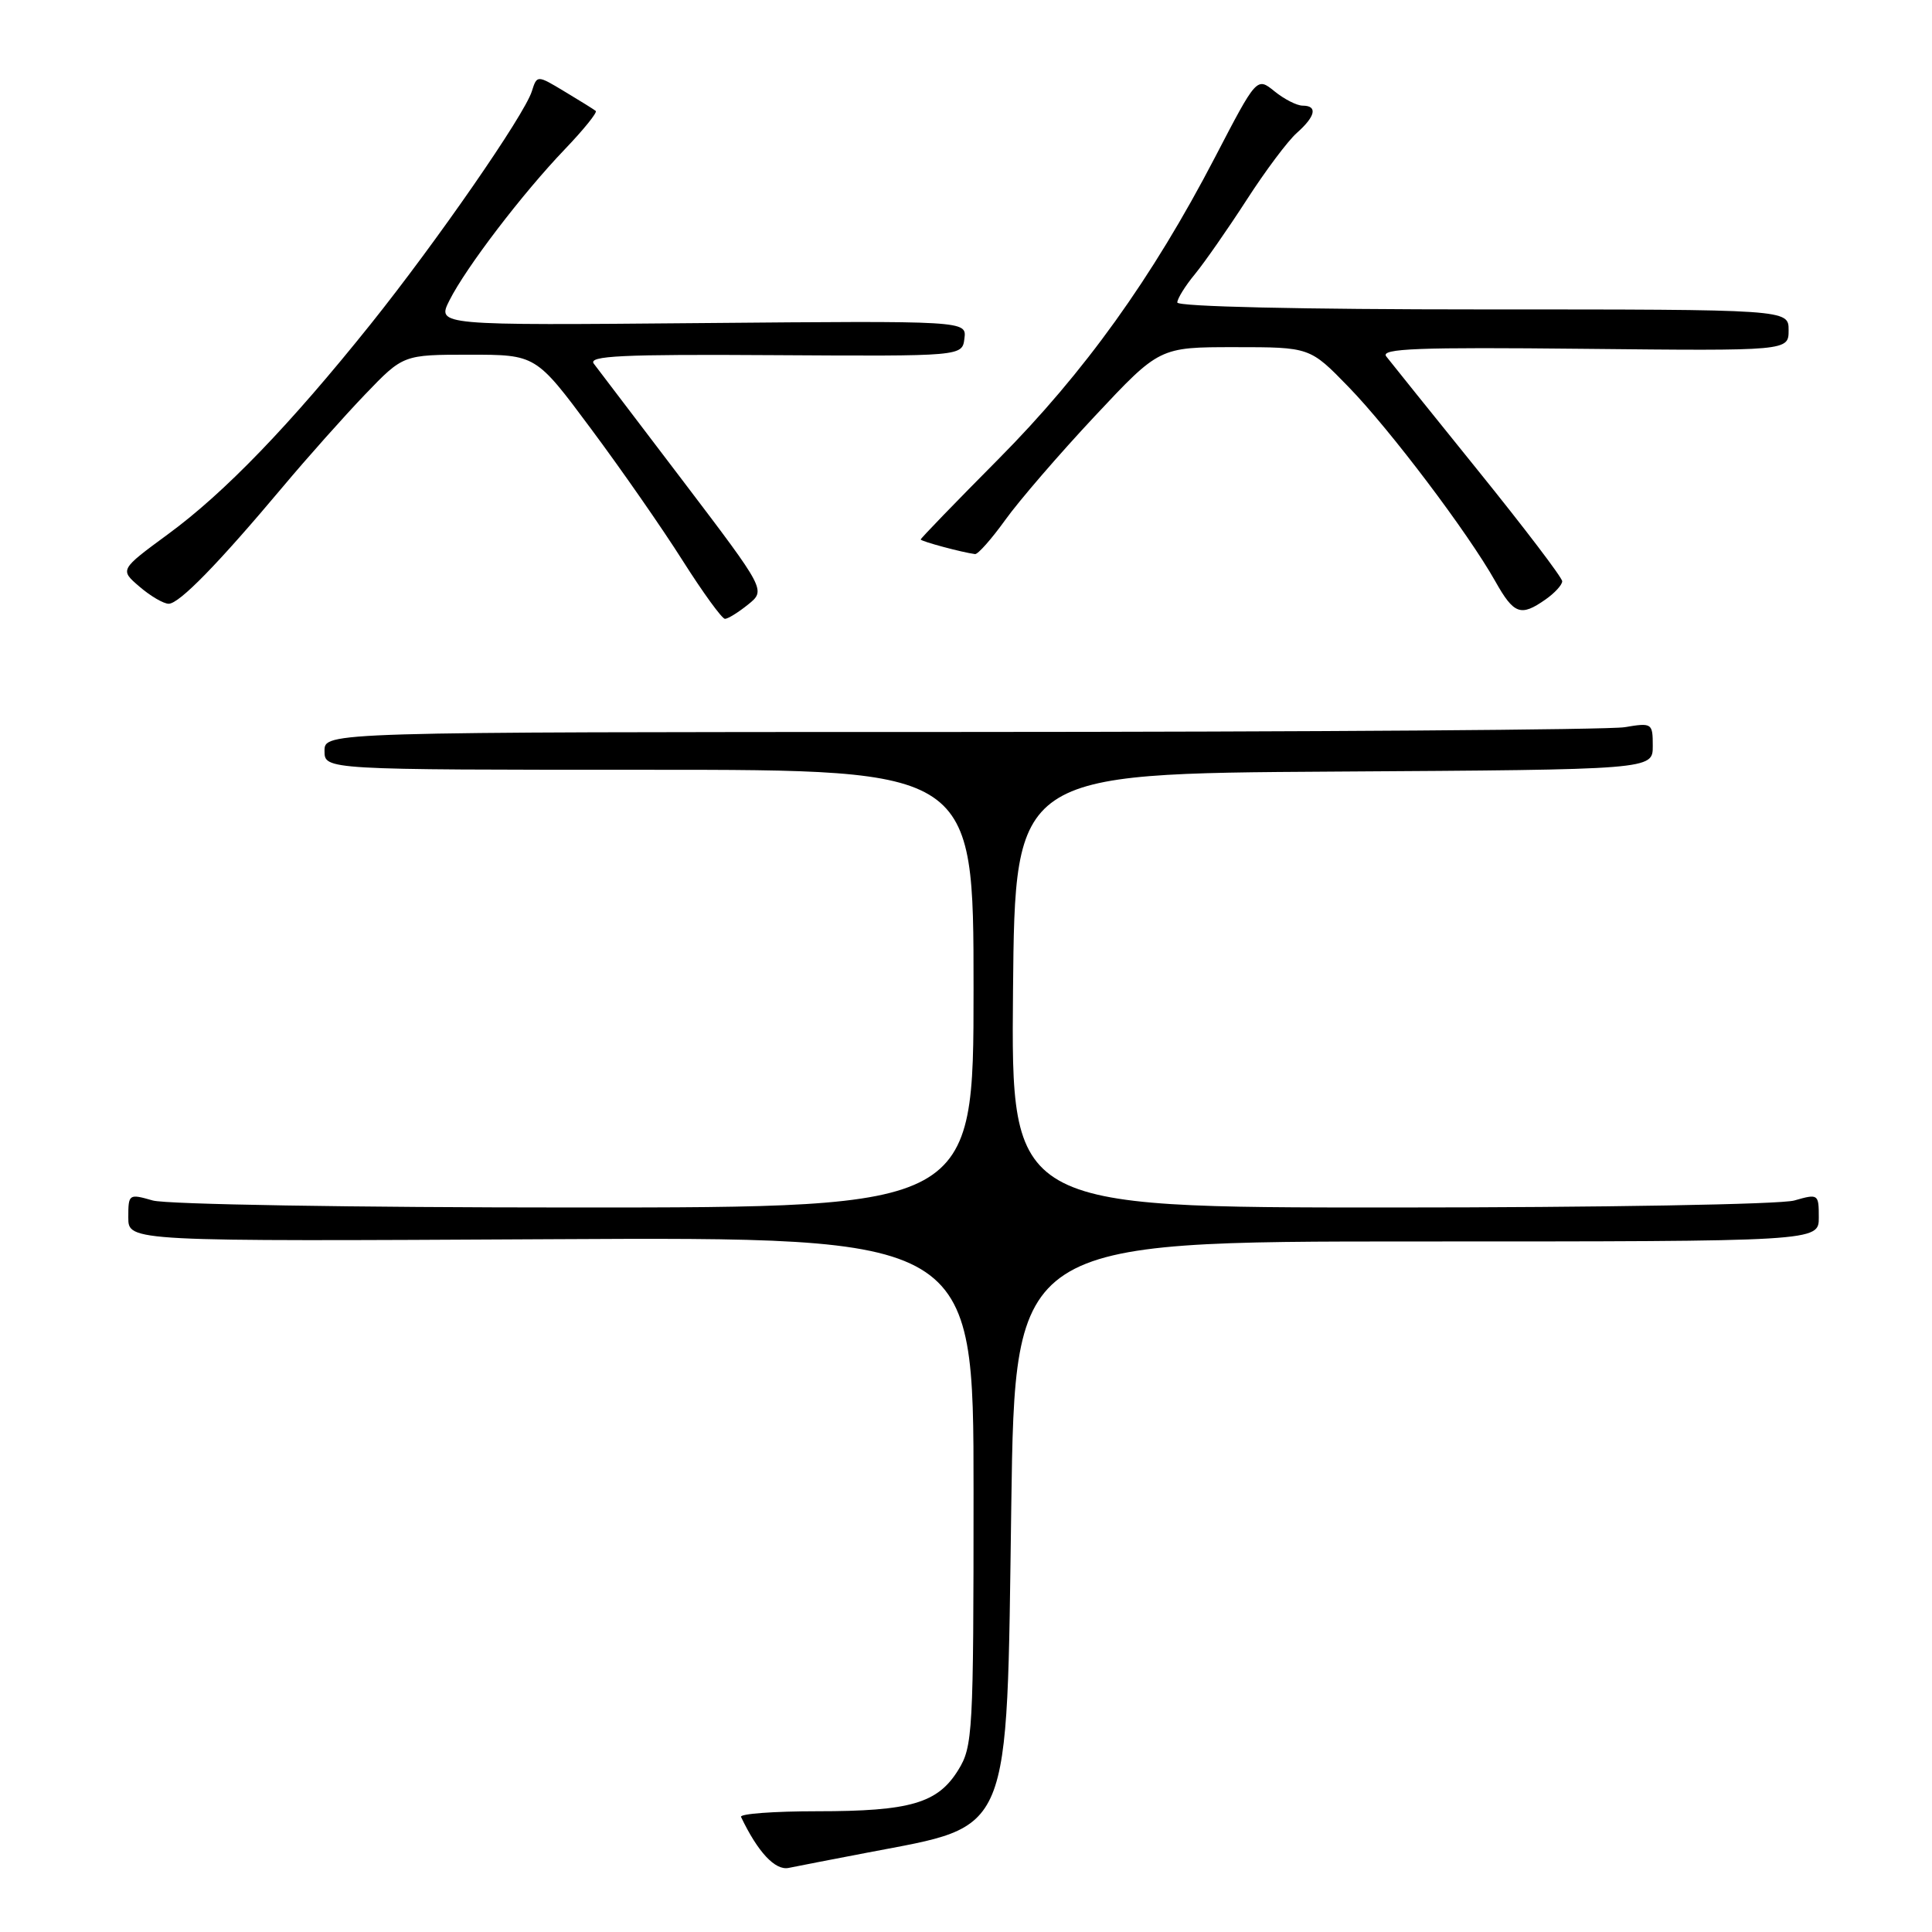 <?xml version="1.0" encoding="UTF-8" standalone="no"?>
<!DOCTYPE svg PUBLIC "-//W3C//DTD SVG 1.1//EN" "http://www.w3.org/Graphics/SVG/1.1/DTD/svg11.dtd" >
<svg xmlns="http://www.w3.org/2000/svg" xmlns:xlink="http://www.w3.org/1999/xlink" version="1.1" viewBox="0 0 256 256">
 <g >
 <path fill="currentColor"
d=" M 114.95 245.48 C 134.23 241.78 133.37 243.86 134.00 199.50 C 134.50 164.50 134.50 164.50 187.75 164.50 C 241.00 164.50 241.00 164.50 241.00 161.32 C 241.00 158.21 240.93 158.16 237.76 159.07 C 235.95 159.59 212.25 160.00 184.24 160.00 C 133.97 160.00 133.97 160.00 134.23 131.25 C 134.50 102.50 134.50 102.50 176.75 102.24 C 219.00 101.98 219.00 101.98 219.00 98.86 C 219.00 95.81 218.91 95.75 215.25 96.36 C 213.19 96.70 173.59 96.98 127.25 96.99 C 43.00 97.00 43.00 97.00 43.00 99.50 C 43.00 102.00 43.00 102.00 86.00 102.00 C 129.00 102.00 129.00 102.00 129.00 131.00 C 129.00 160.00 129.00 160.00 76.24 160.00 C 46.70 160.00 22.06 159.59 20.24 159.07 C 17.07 158.16 17.00 158.21 17.00 161.32 C 17.00 164.50 17.00 164.50 73.00 164.20 C 129.00 163.91 129.00 163.91 129.00 197.59 C 129.00 229.67 128.90 231.42 126.97 234.54 C 124.25 238.94 120.63 240.00 108.27 240.00 C 102.53 240.00 97.99 240.34 98.19 240.75 C 100.41 245.41 102.71 247.87 104.49 247.51 C 105.60 247.28 110.30 246.37 114.95 245.48 Z  M 99.13 80.10 C 101.48 78.20 101.48 78.20 90.59 63.85 C 84.60 55.96 79.24 48.92 78.69 48.20 C 77.86 47.15 82.31 46.93 102.59 47.06 C 127.50 47.21 127.50 47.21 127.79 44.86 C 128.09 42.50 128.09 42.50 92.99 42.81 C 57.89 43.12 57.89 43.12 59.55 39.81 C 61.76 35.42 69.23 25.64 74.85 19.77 C 77.34 17.17 79.18 14.89 78.94 14.70 C 78.70 14.50 76.85 13.35 74.83 12.14 C 71.16 9.93 71.16 9.93 70.47 12.10 C 69.47 15.26 57.85 32.04 49.09 42.98 C 38.43 56.29 29.76 65.29 22.28 70.77 C 15.86 75.49 15.86 75.49 18.49 77.74 C 19.93 78.98 21.67 80.00 22.35 80.00 C 23.75 80.00 28.90 74.72 37.48 64.50 C 40.71 60.65 45.62 55.14 48.39 52.25 C 53.43 47.00 53.43 47.00 62.22 47.00 C 71.01 47.00 71.01 47.00 78.29 56.79 C 82.30 62.17 87.78 70.05 90.46 74.29 C 93.15 78.53 95.67 82.00 96.06 82.00 C 96.46 82.00 97.84 81.14 99.13 80.10 Z  M 204.78 79.44 C 206.00 78.59 207.00 77.50 207.00 77.02 C 207.00 76.54 201.97 69.93 195.83 62.33 C 189.69 54.72 184.22 47.92 183.68 47.22 C 182.89 46.18 187.89 45.99 209.85 46.22 C 237.00 46.50 237.00 46.50 237.00 43.75 C 237.00 41.00 237.00 41.00 196.50 41.00 C 172.41 41.00 156.00 40.63 156.00 40.08 C 156.00 39.57 157.05 37.88 158.33 36.33 C 159.61 34.77 162.69 30.35 165.18 26.50 C 167.66 22.65 170.66 18.64 171.85 17.60 C 174.32 15.41 174.62 14.00 172.61 14.00 C 171.85 14.00 170.17 13.15 168.88 12.10 C 166.53 10.20 166.53 10.20 160.99 20.85 C 152.67 36.84 143.70 49.34 132.28 60.85 C 126.62 66.55 122.00 71.33 122.00 71.48 C 122.00 71.73 127.53 73.21 129.20 73.42 C 129.58 73.46 131.38 71.43 133.20 68.90 C 135.01 66.37 140.35 60.18 145.06 55.15 C 153.63 46.00 153.63 46.00 163.60 46.00 C 173.57 46.00 173.57 46.00 178.67 51.25 C 184.22 56.96 194.53 70.62 198.12 77.00 C 200.60 81.41 201.50 81.74 204.78 79.44 Z "/>
</g>
</svg>